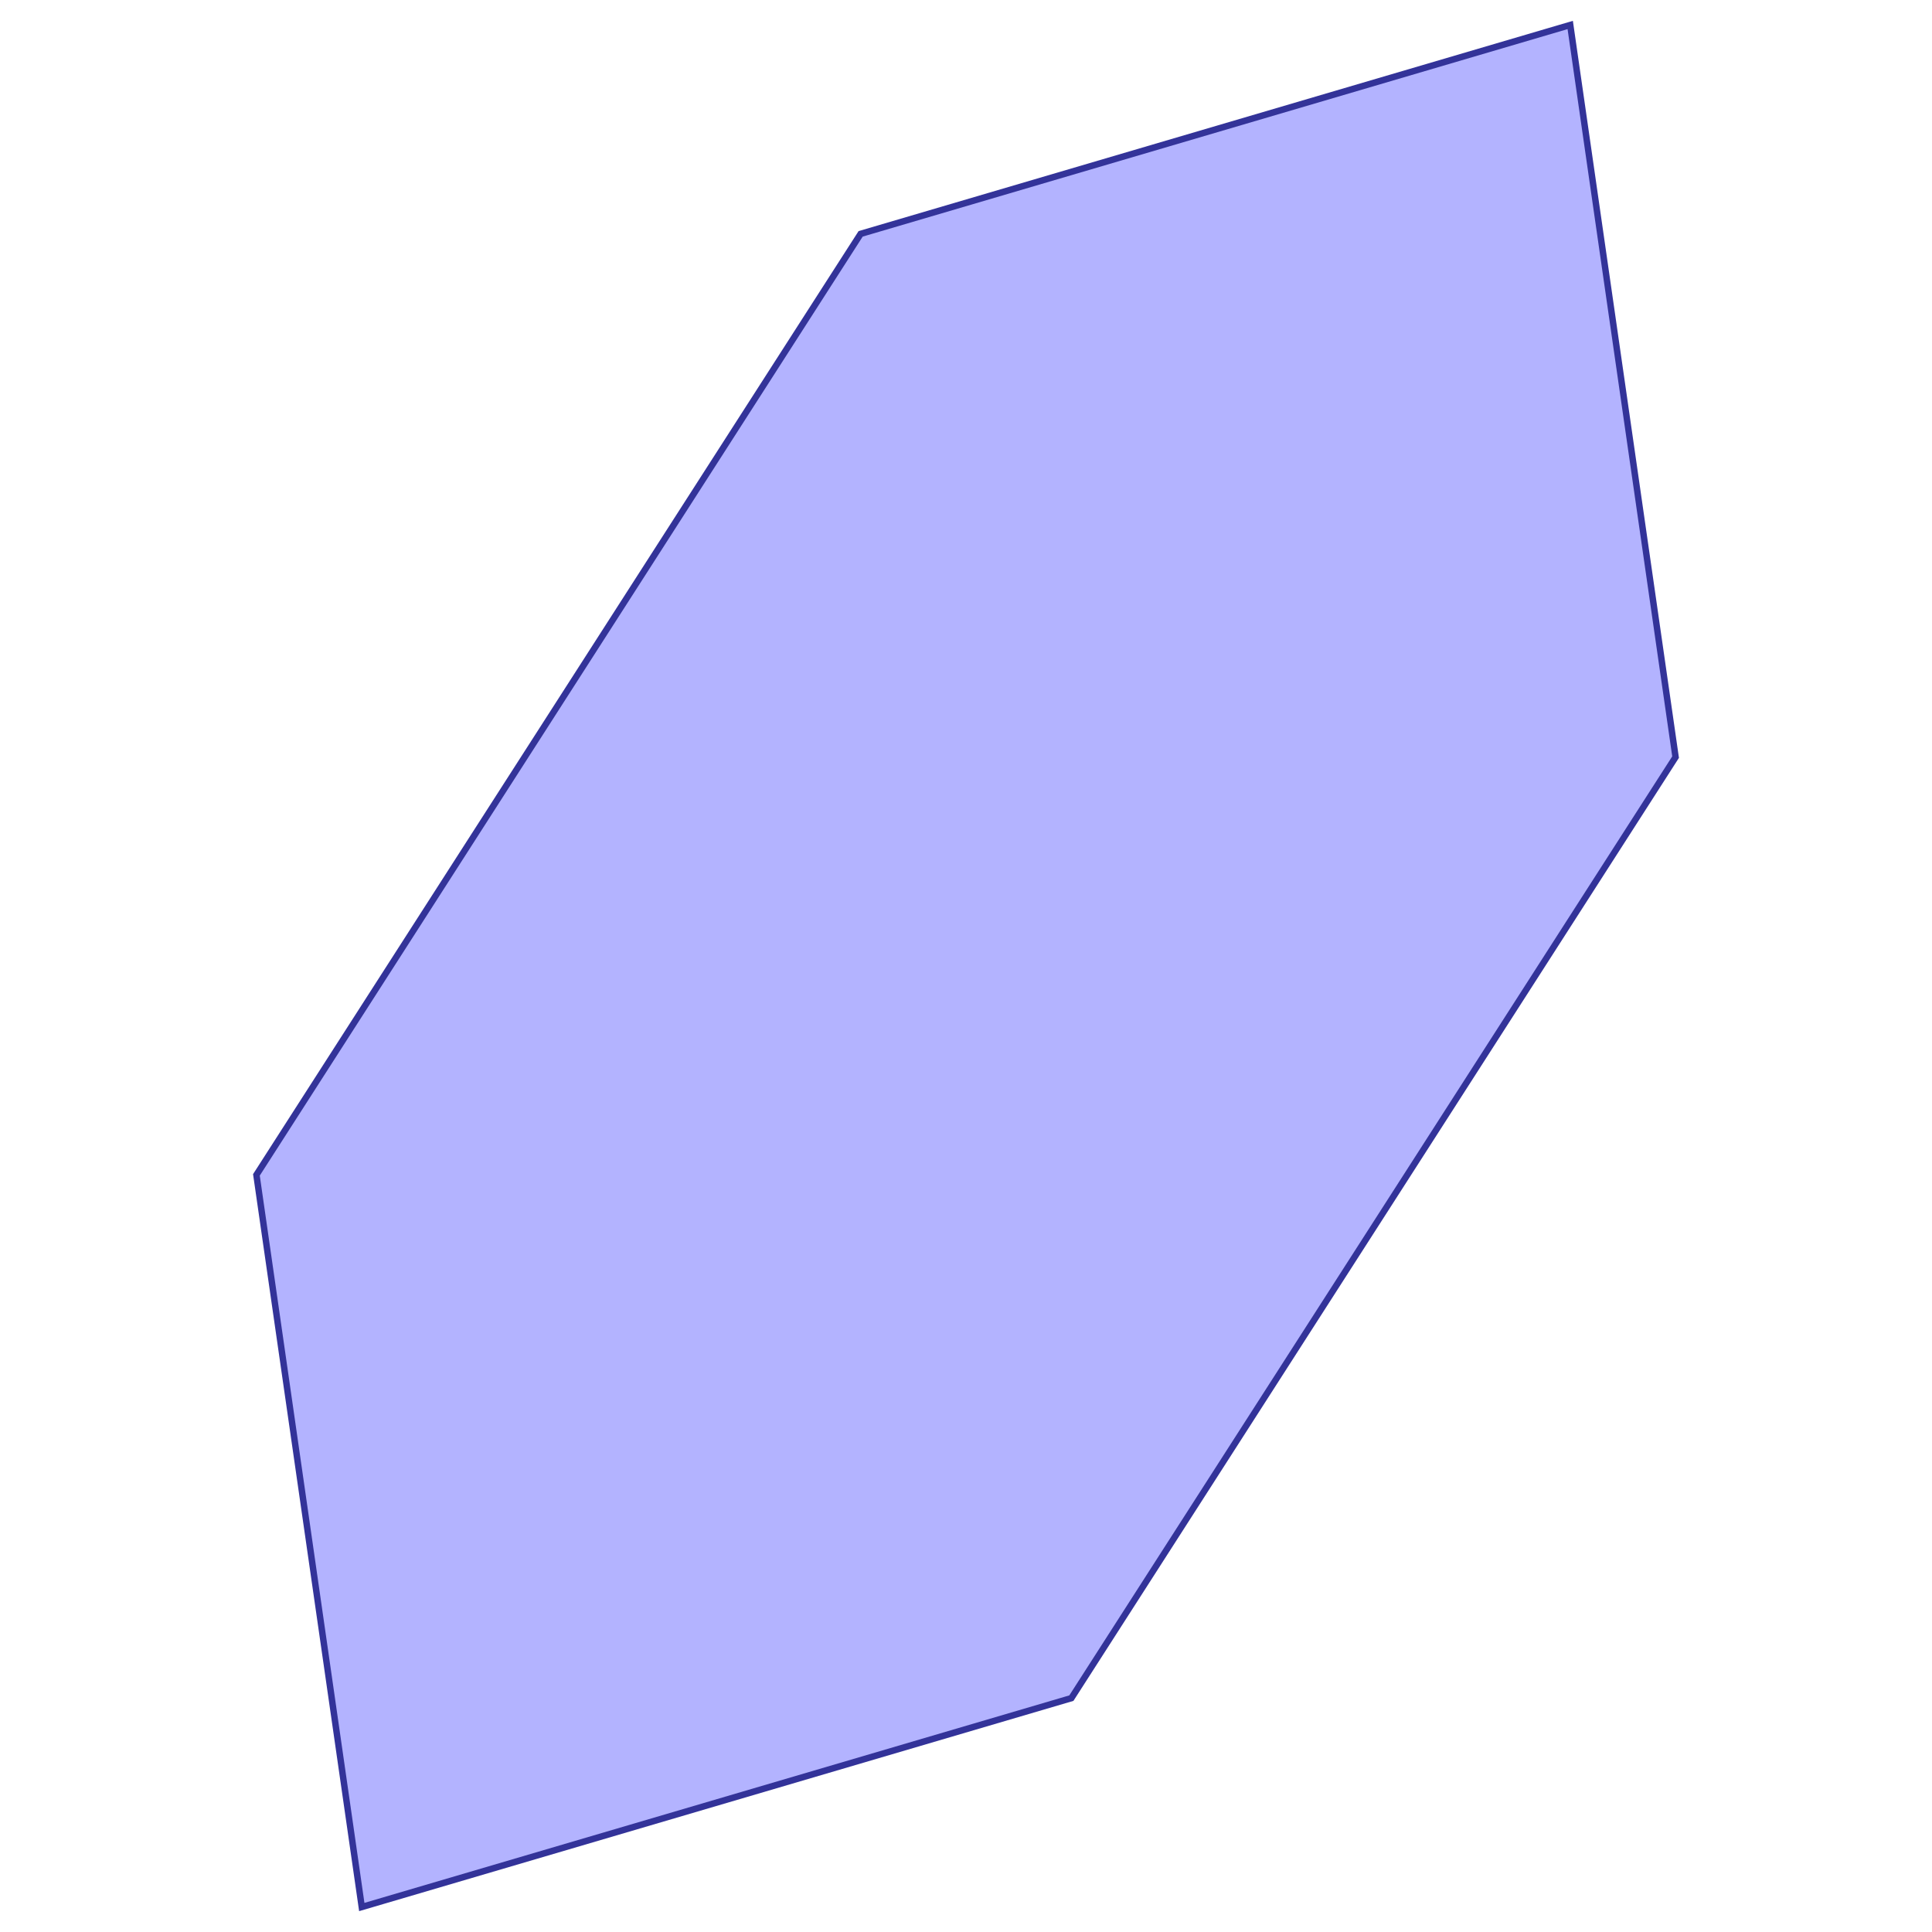 <?xml version="1.0" standalone="no"?>
<!DOCTYPE svg PUBLIC "-//W3C//DTD SVG 1.1//EN"
"http://www.w3.org/Graphics/SVG/1.1/DTD/svg11.dtd">
<svg viewBox="0 0 300 300" version="1.1"
xmlns="http://www.w3.org/2000/svg"
xmlns:xlink="http://www.w3.org/1999/xlink">
<g fill-rule="evenodd"><path d="M 243.823,3.879 L 243.823,3.879 L 260.184,117.566 L 166.361,263.687 L 56.177,296.121 L 39.816,182.434 L 133.639,36.313 L 243.823,3.879 z " style="fill-opacity:0.3;fill:rgb(0,0,255);stroke:rgb(51,51,153);stroke-width:1"/></g>
</svg>

